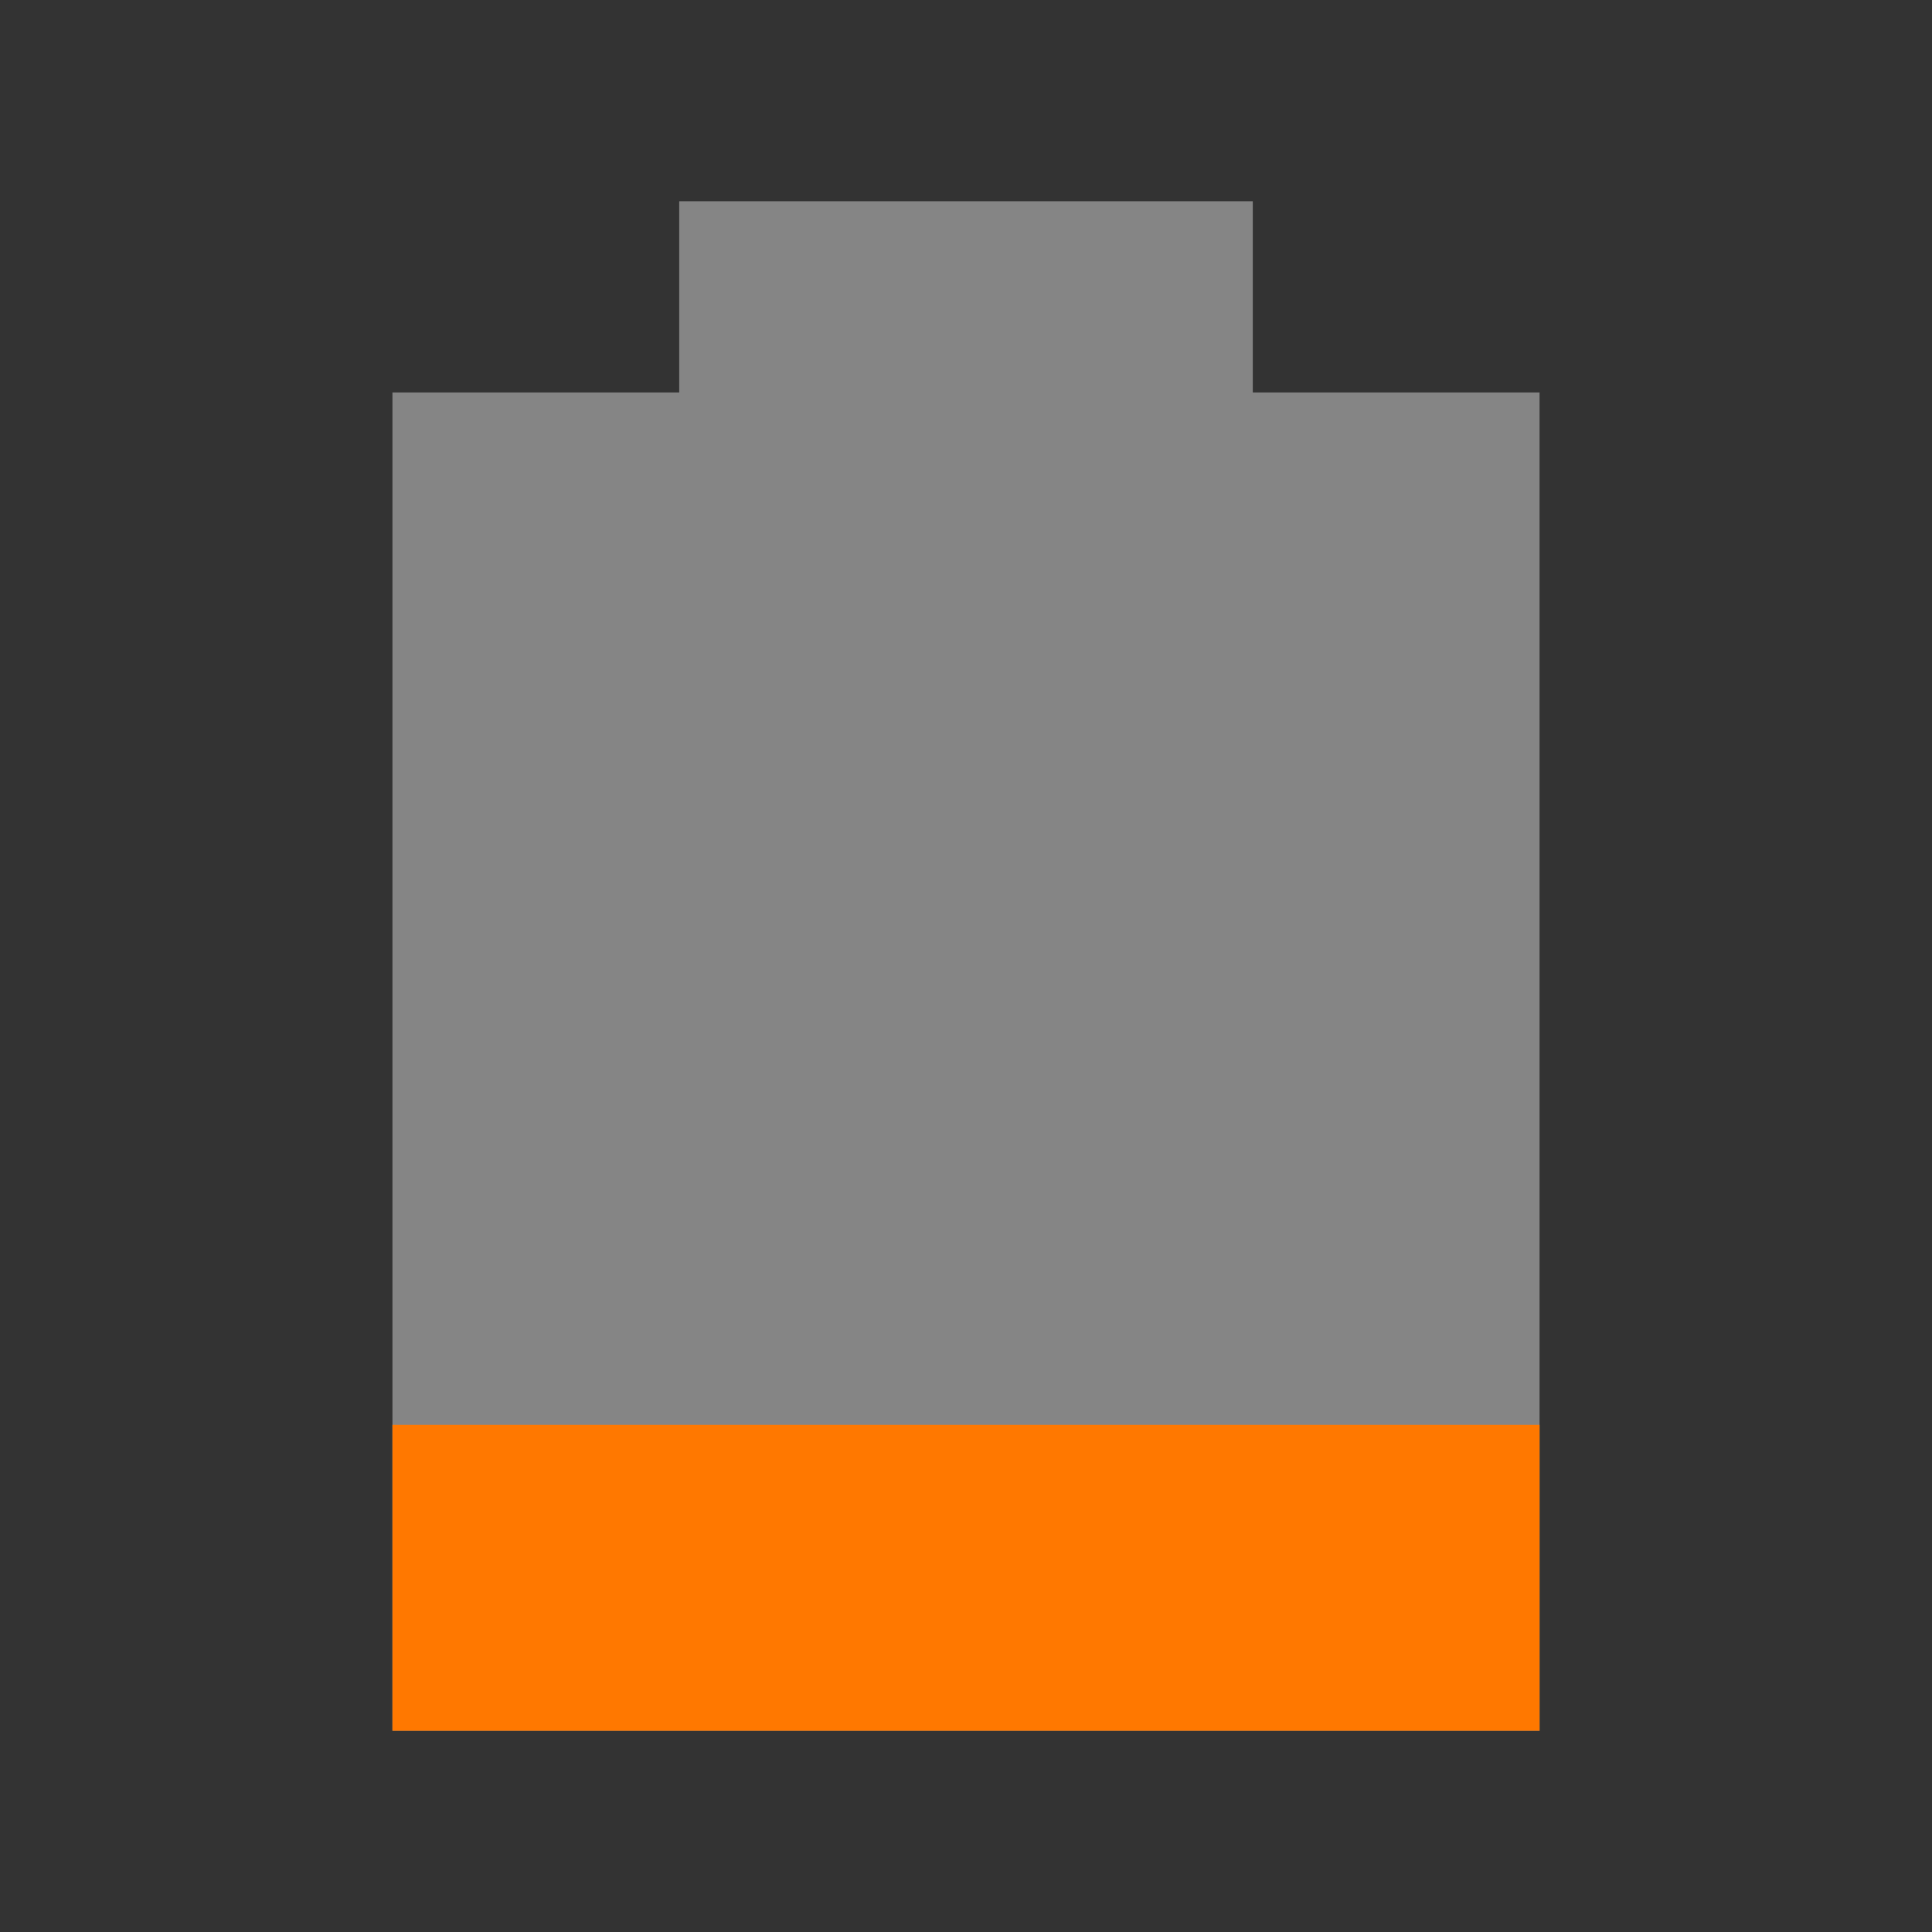 <svg viewBox="0 0 48 48" xmlns="http://www.w3.org/2000/svg">
 <rect x="0" y="0" width="48" height="48" fill="#333333" stroke="none"/>
 <path d="m16.875 5v4.75h-7.125v33.25h28.5v-33.25h-7.125v-4.75z" fill="#ffffff" opacity=".4"/>
 <path d="m9.75 35.4v7.6h28.5v-7.6z" fill="#ff7800"/>
</svg>

